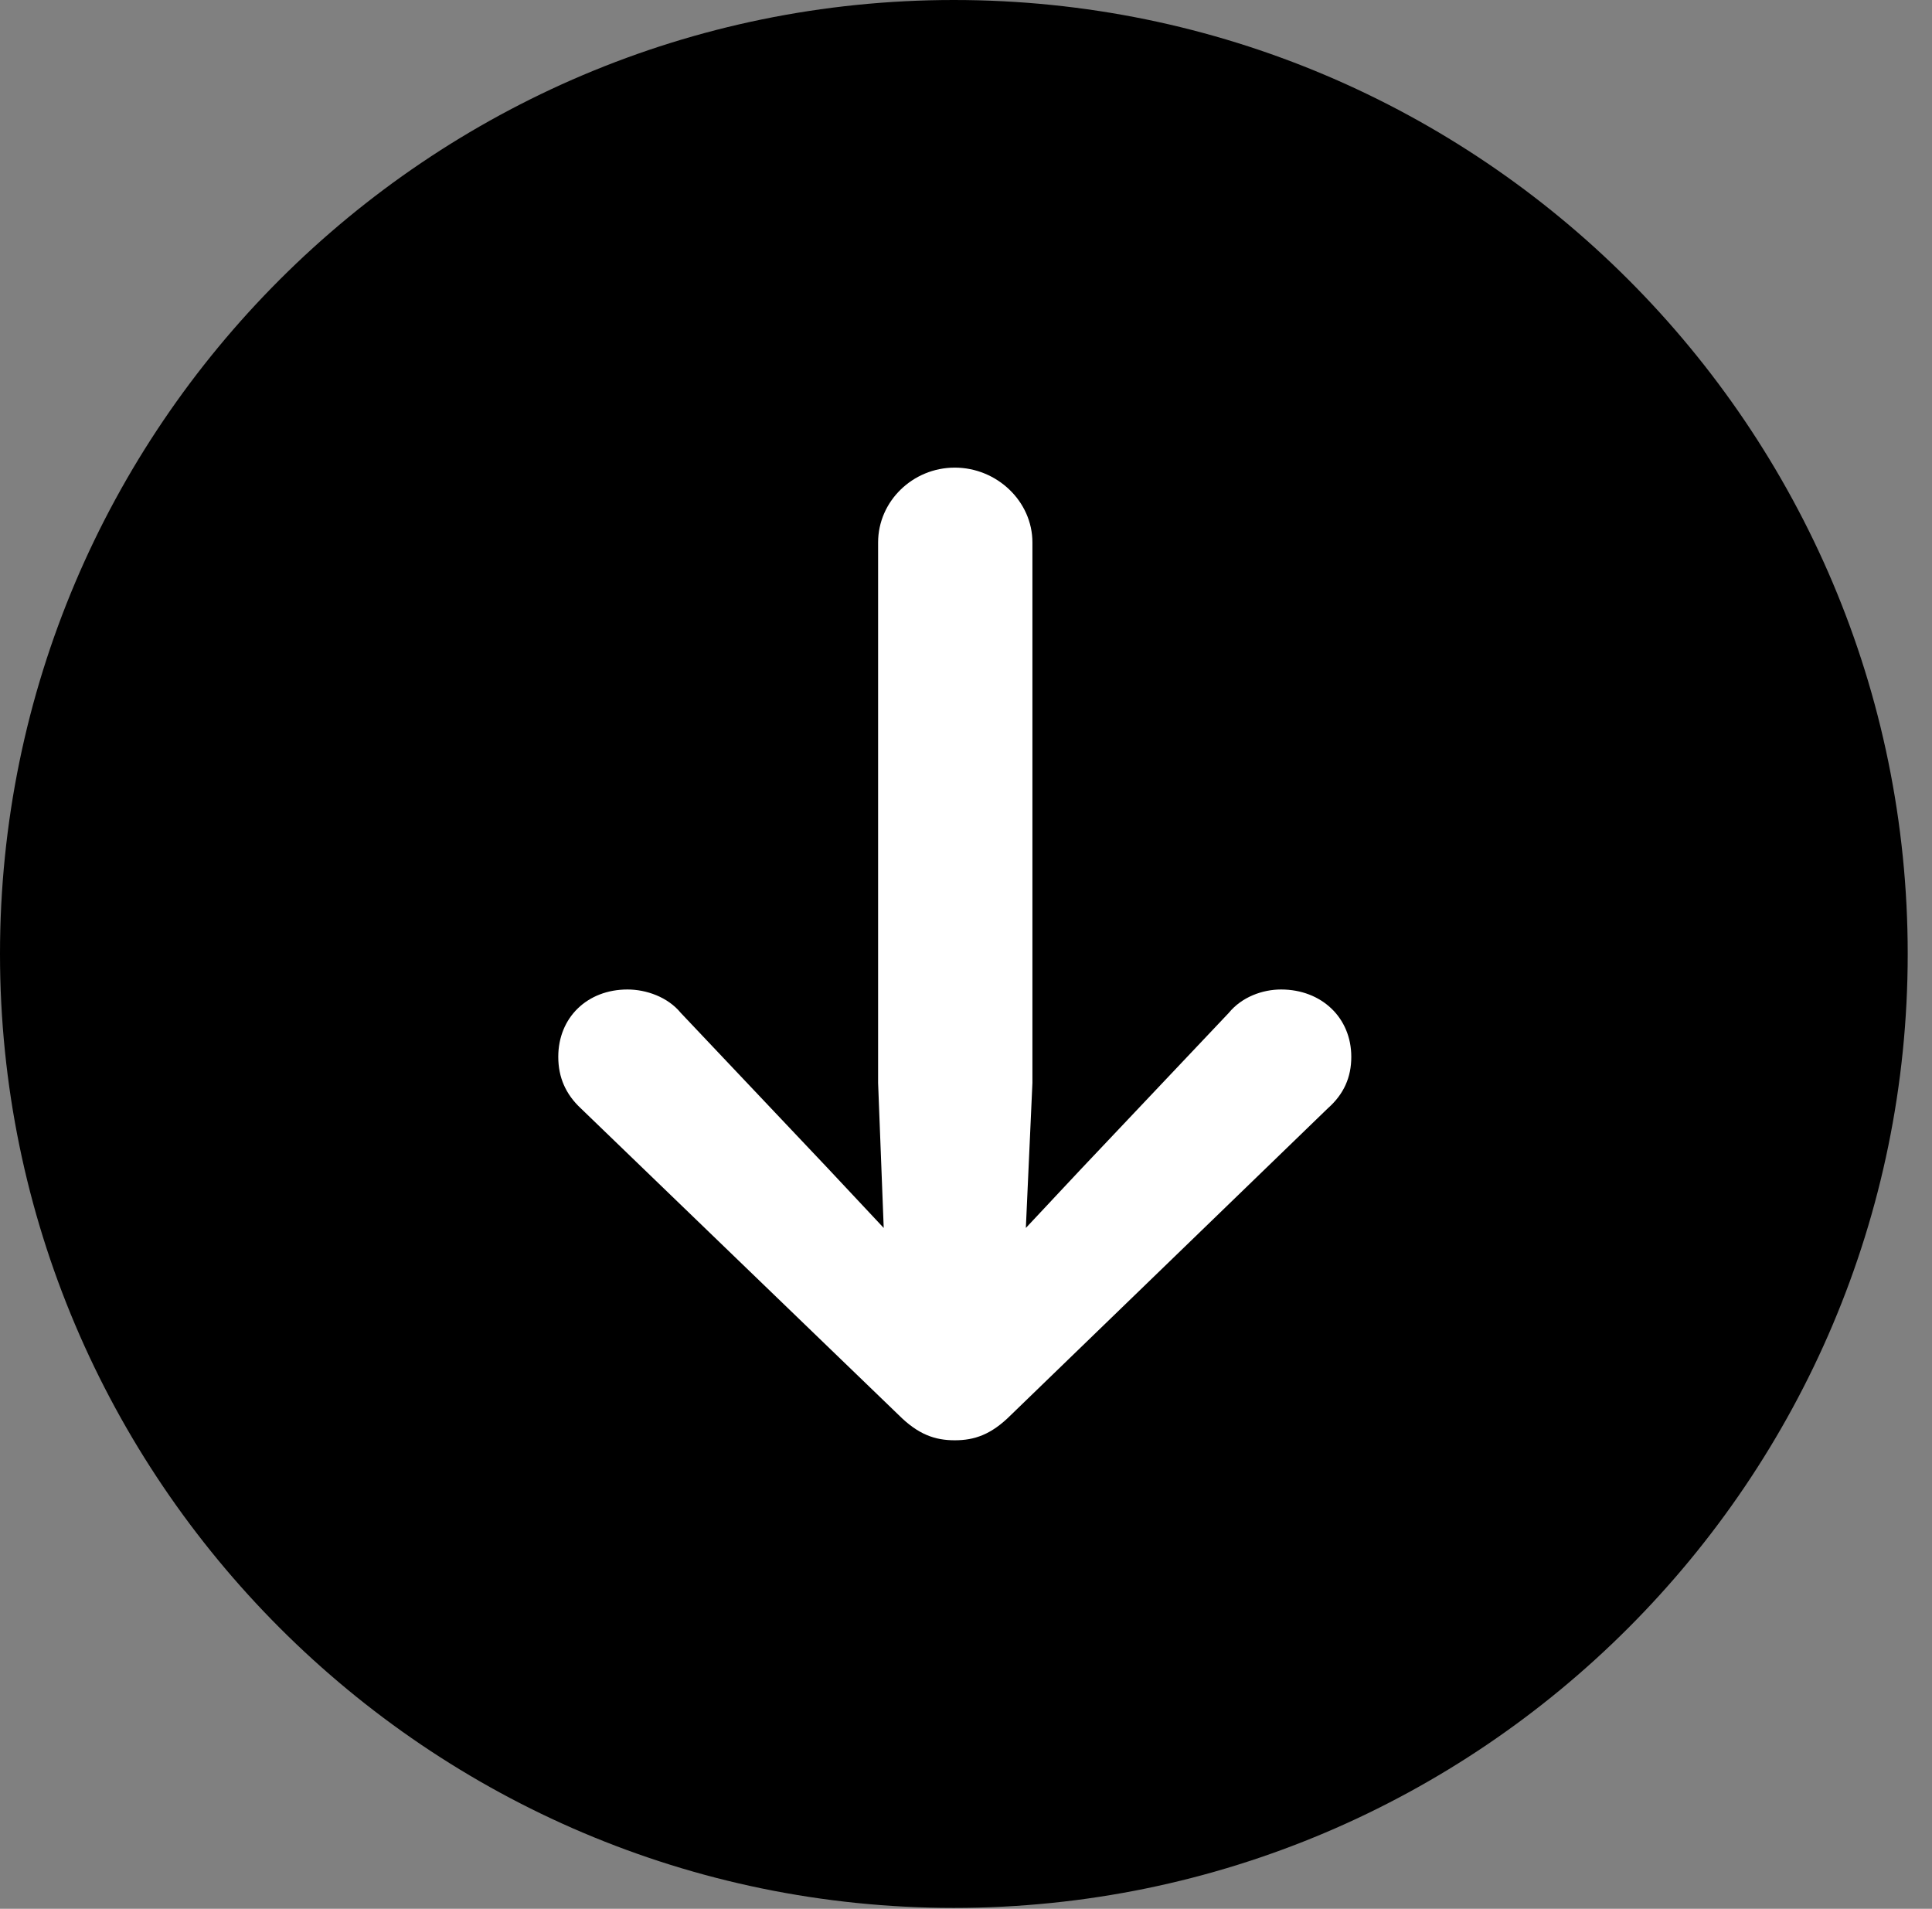 <svg version="1.1" xmlns="http://www.w3.org/2000/svg" xmlns:xlink="http://www.w3.org/1999/xlink" viewBox="0 0 28.246 27.904">
 <rect x="0" y="0" width="28.246" height="27.904" fill="#808080" stroke="none"/>
 <g>
  
  <path d="M13.945 27.891C21.643 27.891 27.891 21.629 27.891 13.945C27.891 6.248 21.643 0 13.945 0C6.262 0 0 6.248 0 13.945C0 21.629 6.262 27.891 13.945 27.891Z" style="fill:hsl(0 0 0/0.85)"></path>
  <path d="M13.959 21.055C13.672 21.055 13.426 20.973 13.139 20.686L8.49 16.201C8.271 15.996 8.162 15.75 8.162 15.449C8.162 14.875 8.586 14.465 9.174 14.465C9.447 14.465 9.762 14.574 9.953 14.807L12.1 17.076L12.92 17.951L12.838 15.832L12.838 7.93C12.838 7.328 13.344 6.836 13.959 6.836C14.574 6.836 15.094 7.328 15.094 7.93L15.094 15.832L14.998 17.951L15.818 17.076L17.965 14.807C18.156 14.574 18.457 14.465 18.73 14.465C19.318 14.465 19.756 14.875 19.756 15.449C19.756 15.75 19.646 15.996 19.414 16.201L14.779 20.686C14.492 20.973 14.246 21.055 13.959 21.055Z" style="fill:white"></path>
 </g>
</svg>